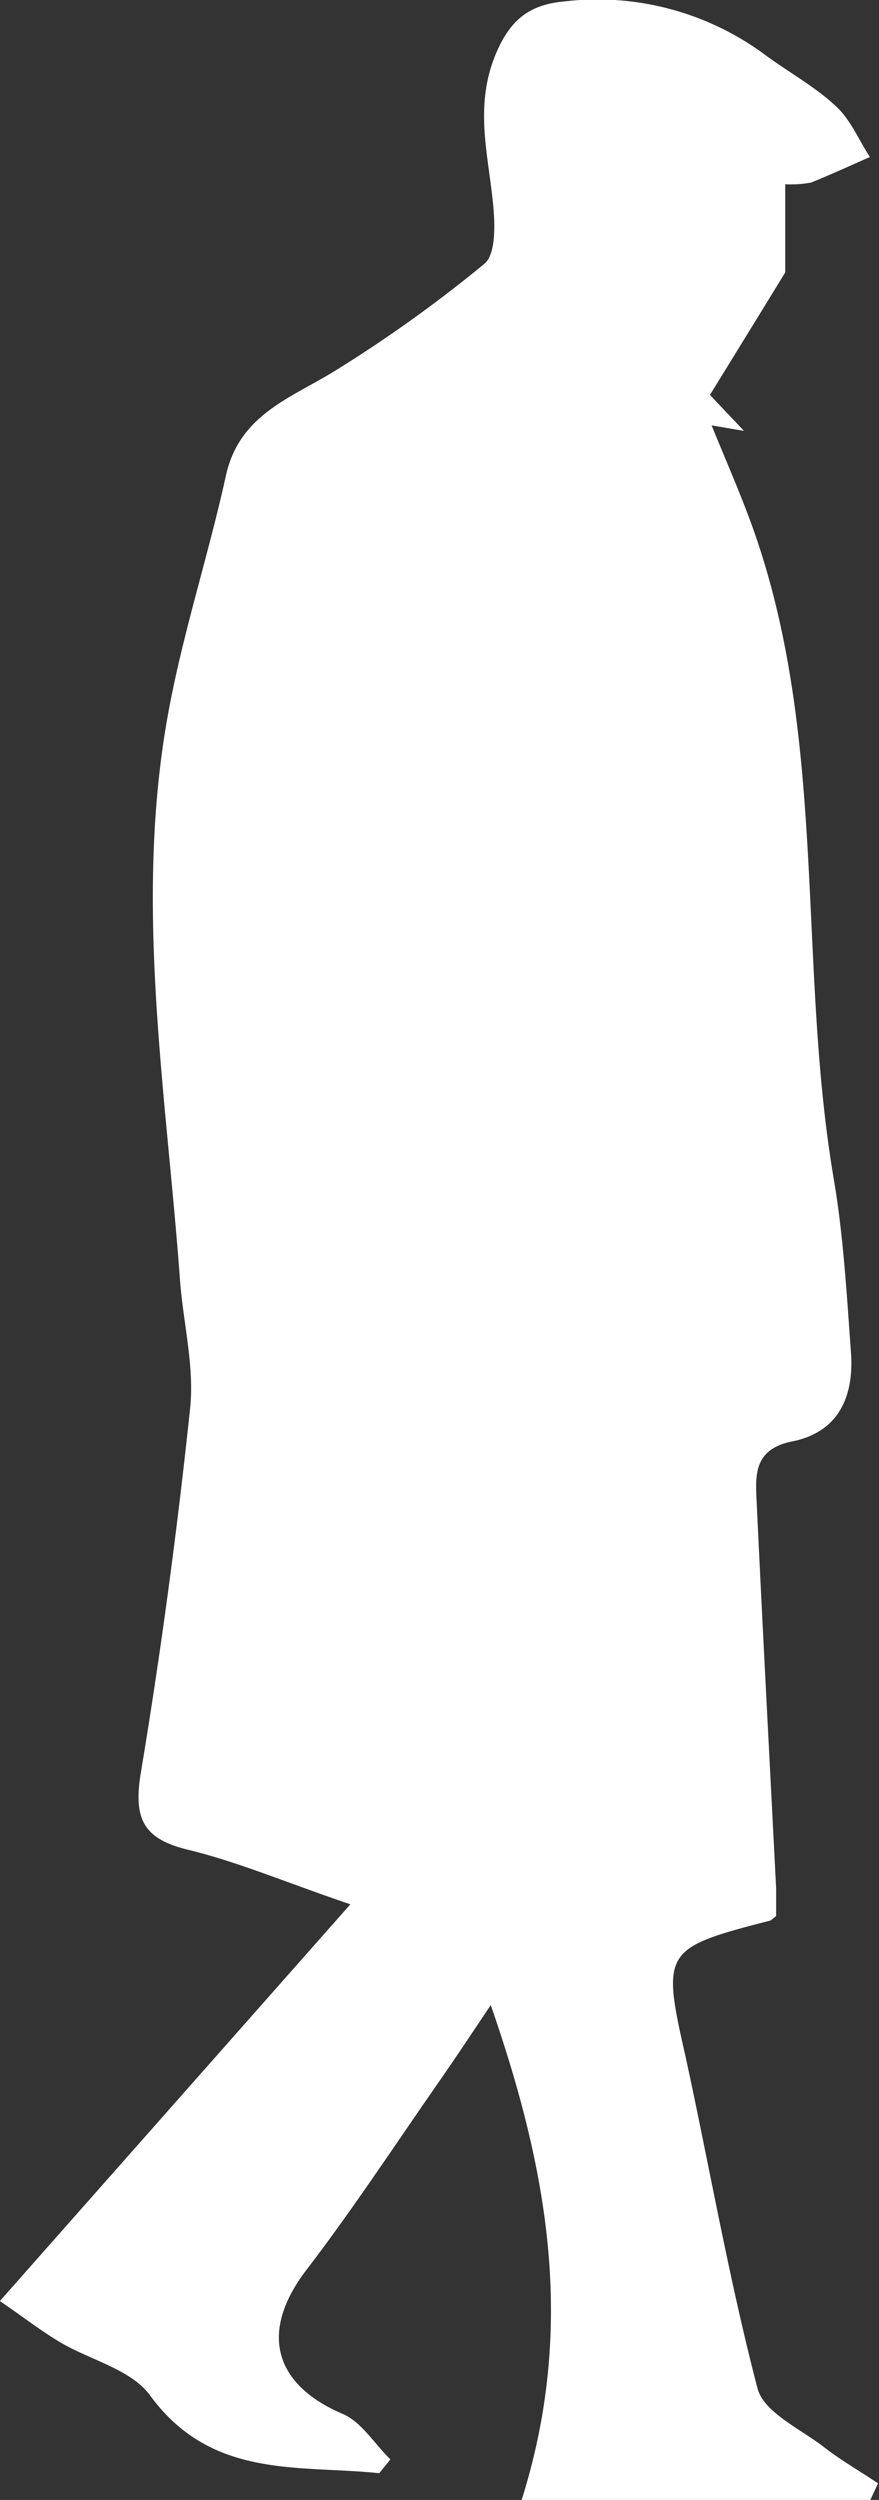 <svg id="Layer_1" data-name="Layer 1" xmlns="http://www.w3.org/2000/svg" viewBox="0 0 73.31 208.4"><rect x="0" y="0" width="73.31" height="208.4" fill="#333333" stroke="none"/><defs><style>.cls-1{fill:#fff;}</style></defs><title>oldmanwalking</title><g id="_4ulKSs.tif" data-name="4ulKSs.tif"><path class="cls-1" d="M563.61,809.88c-6.81-.7-14,.51-19.12-6.49-1.57-2.16-5-2.94-7.52-4.44-1.56-.93-3-2.05-5-3.42l29.23-33.07c-5.56-1.9-9.45-3.56-13.5-4.54-3.69-.89-4.59-2.5-4-6.27,1.69-10.14,3.06-20.35,4.14-30.57.36-3.5-.59-7.13-.85-10.7-1.14-15.58-3.81-31.15-1.06-46.77,1.2-6.82,3.4-13.46,4.89-20.24,1.13-5.17,5.52-6.5,9.25-8.84a114,114,0,0,0,12.31-8.83c.93-.77.89-3.13.75-4.7-.38-4.3-1.66-8.4.23-12.86,1.27-3,3-4.1,5.87-4.33a23.47,23.47,0,0,1,16.46,4.4c2,1.49,4.23,2.69,6,4.35,1.22,1.11,1.91,2.81,2.84,4.24-1.64.72-3.26,1.47-4.91,2.13a9.26,9.26,0,0,1-2.15.14v7.35c-1.74,2.84-3.87,6.3-6.28,10.21l2.84,3-2.7-.46c1.11,2.75,2.36,5.56,3.4,8.45,6.33,17.63,3.72,36.4,6.8,54.45.8,4.74,1.07,9.57,1.42,14.37.27,3.65-1,6.65-4.9,7.43-3.35.67-3.06,3-2.95,5.33.5,10.64,1.07,21.28,1.61,31.91,0,.82,0,1.64,0,2.33-.3.22-.41.36-.55.39-8.88,2.28-9,2.54-7,11.34,2,9.21,3.62,18.54,6,27.65.53,2,3.59,3.37,5.57,4.91,1.41,1.09,3,2,4.48,3l-.65,1.4H575.48c4.59-14.53,2.16-27.65-2.57-41.27-1.57,2.33-2.88,4.32-4.25,6.29-3.68,5.28-7.21,10.67-11.12,15.78s-2.79,9.52,3,12c1.58.66,2.66,2.5,4,3.8Z" transform="translate(-531.98 -603.71)"/></g></svg>
